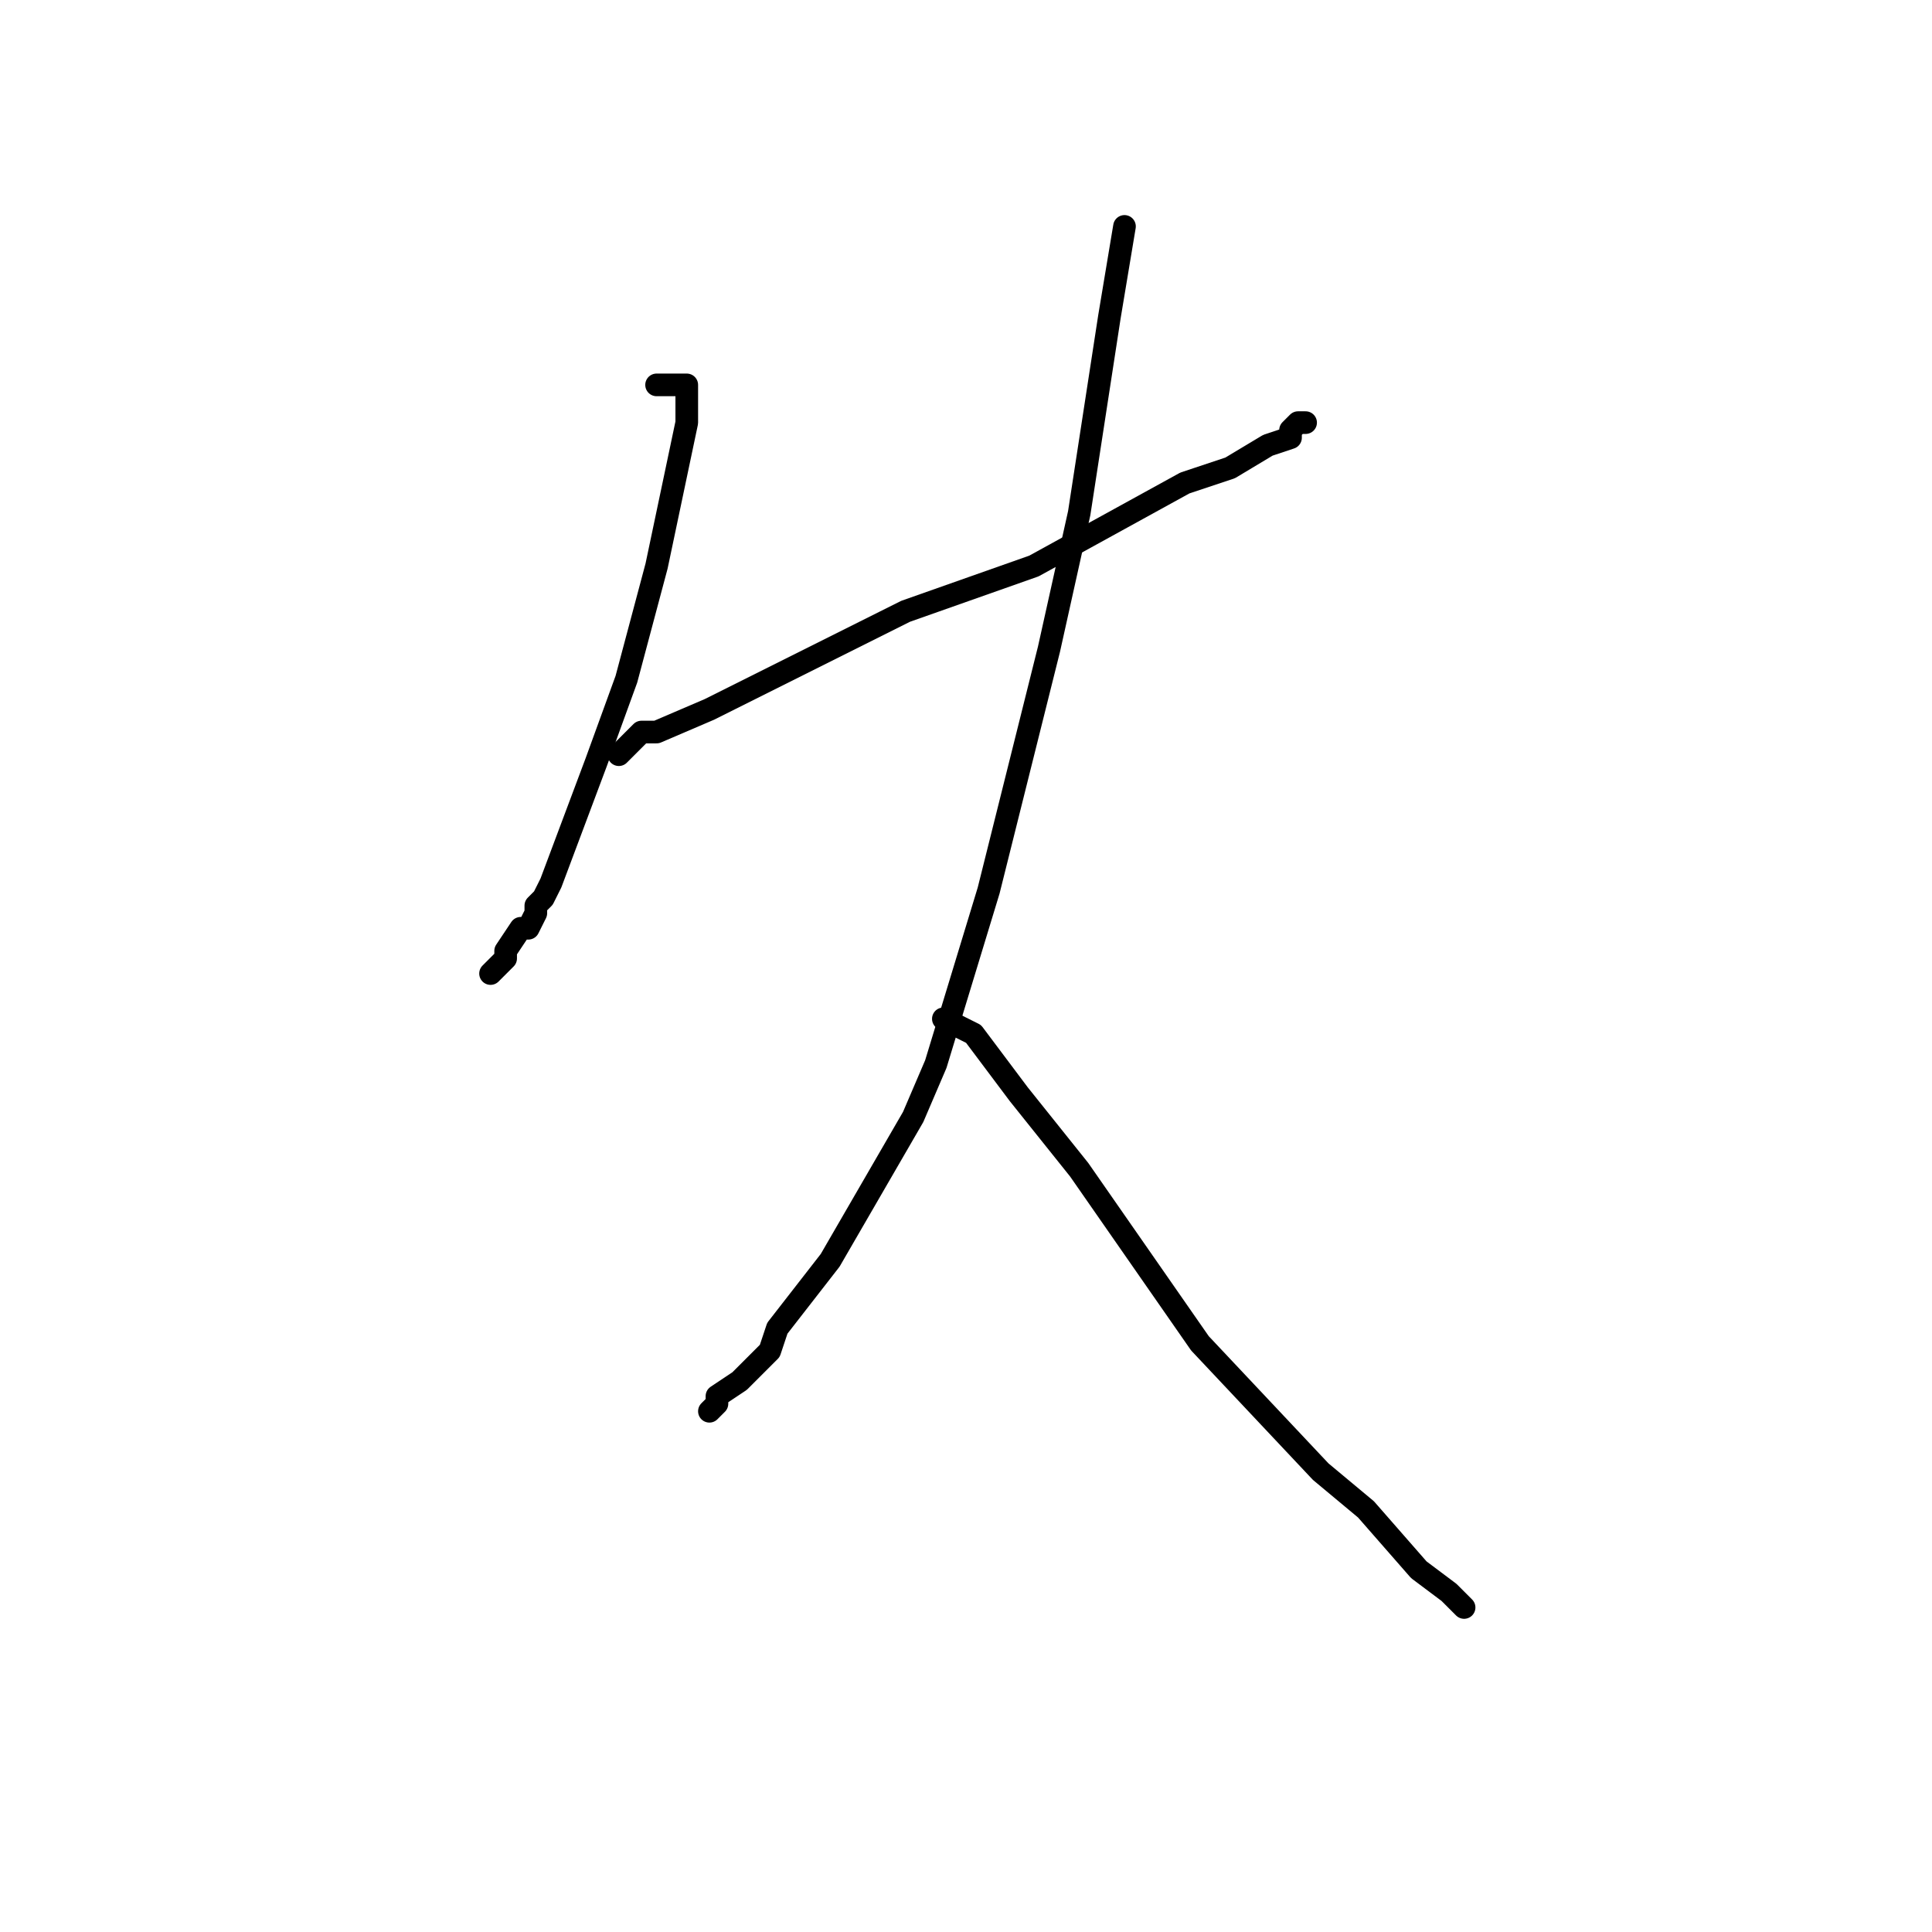 <?xml version="1.0" standalone="no"?>
    <svg width="256" height="256" xmlns="http://www.w3.org/2000/svg" version="1.1">
    <polyline stroke="black" stroke-width="3" stroke-linecap="round" fill="transparent" stroke-linejoin="round" points="87 51 88 51 89 51 90 51 91 51 91 54 91 56 87 75 83 90 79 101 73 117 72 119 71 120 71 121 70 123 69 123 67 126 67 127 66 128 65 129 65 129 " />
        <polyline stroke="black" stroke-width="3" stroke-linecap="round" fill="transparent" stroke-linejoin="round" points="82 100 83 99 84 98 85 97 87 97 94 94 120 81 137 75 157 64 163 62 168 59 171 58 171 57 172 56 173 56 173 56 " />
        <polyline stroke="black" stroke-width="3" stroke-linecap="round" fill="transparent" stroke-linejoin="round" points="149 30 148 36 147 42 143 68 139 86 131 118 124 141 121 148 110 167 103 176 102 179 98 183 95 185 95 186 94 187 94 187 " />
        <polyline stroke="black" stroke-width="3" stroke-linecap="round" fill="transparent" stroke-linejoin="round" points="125 135 127 136 129 137 135 145 143 155 159 178 175 195 181 200 188 208 192 211 193 212 194 213 194 213 " />
        </svg>